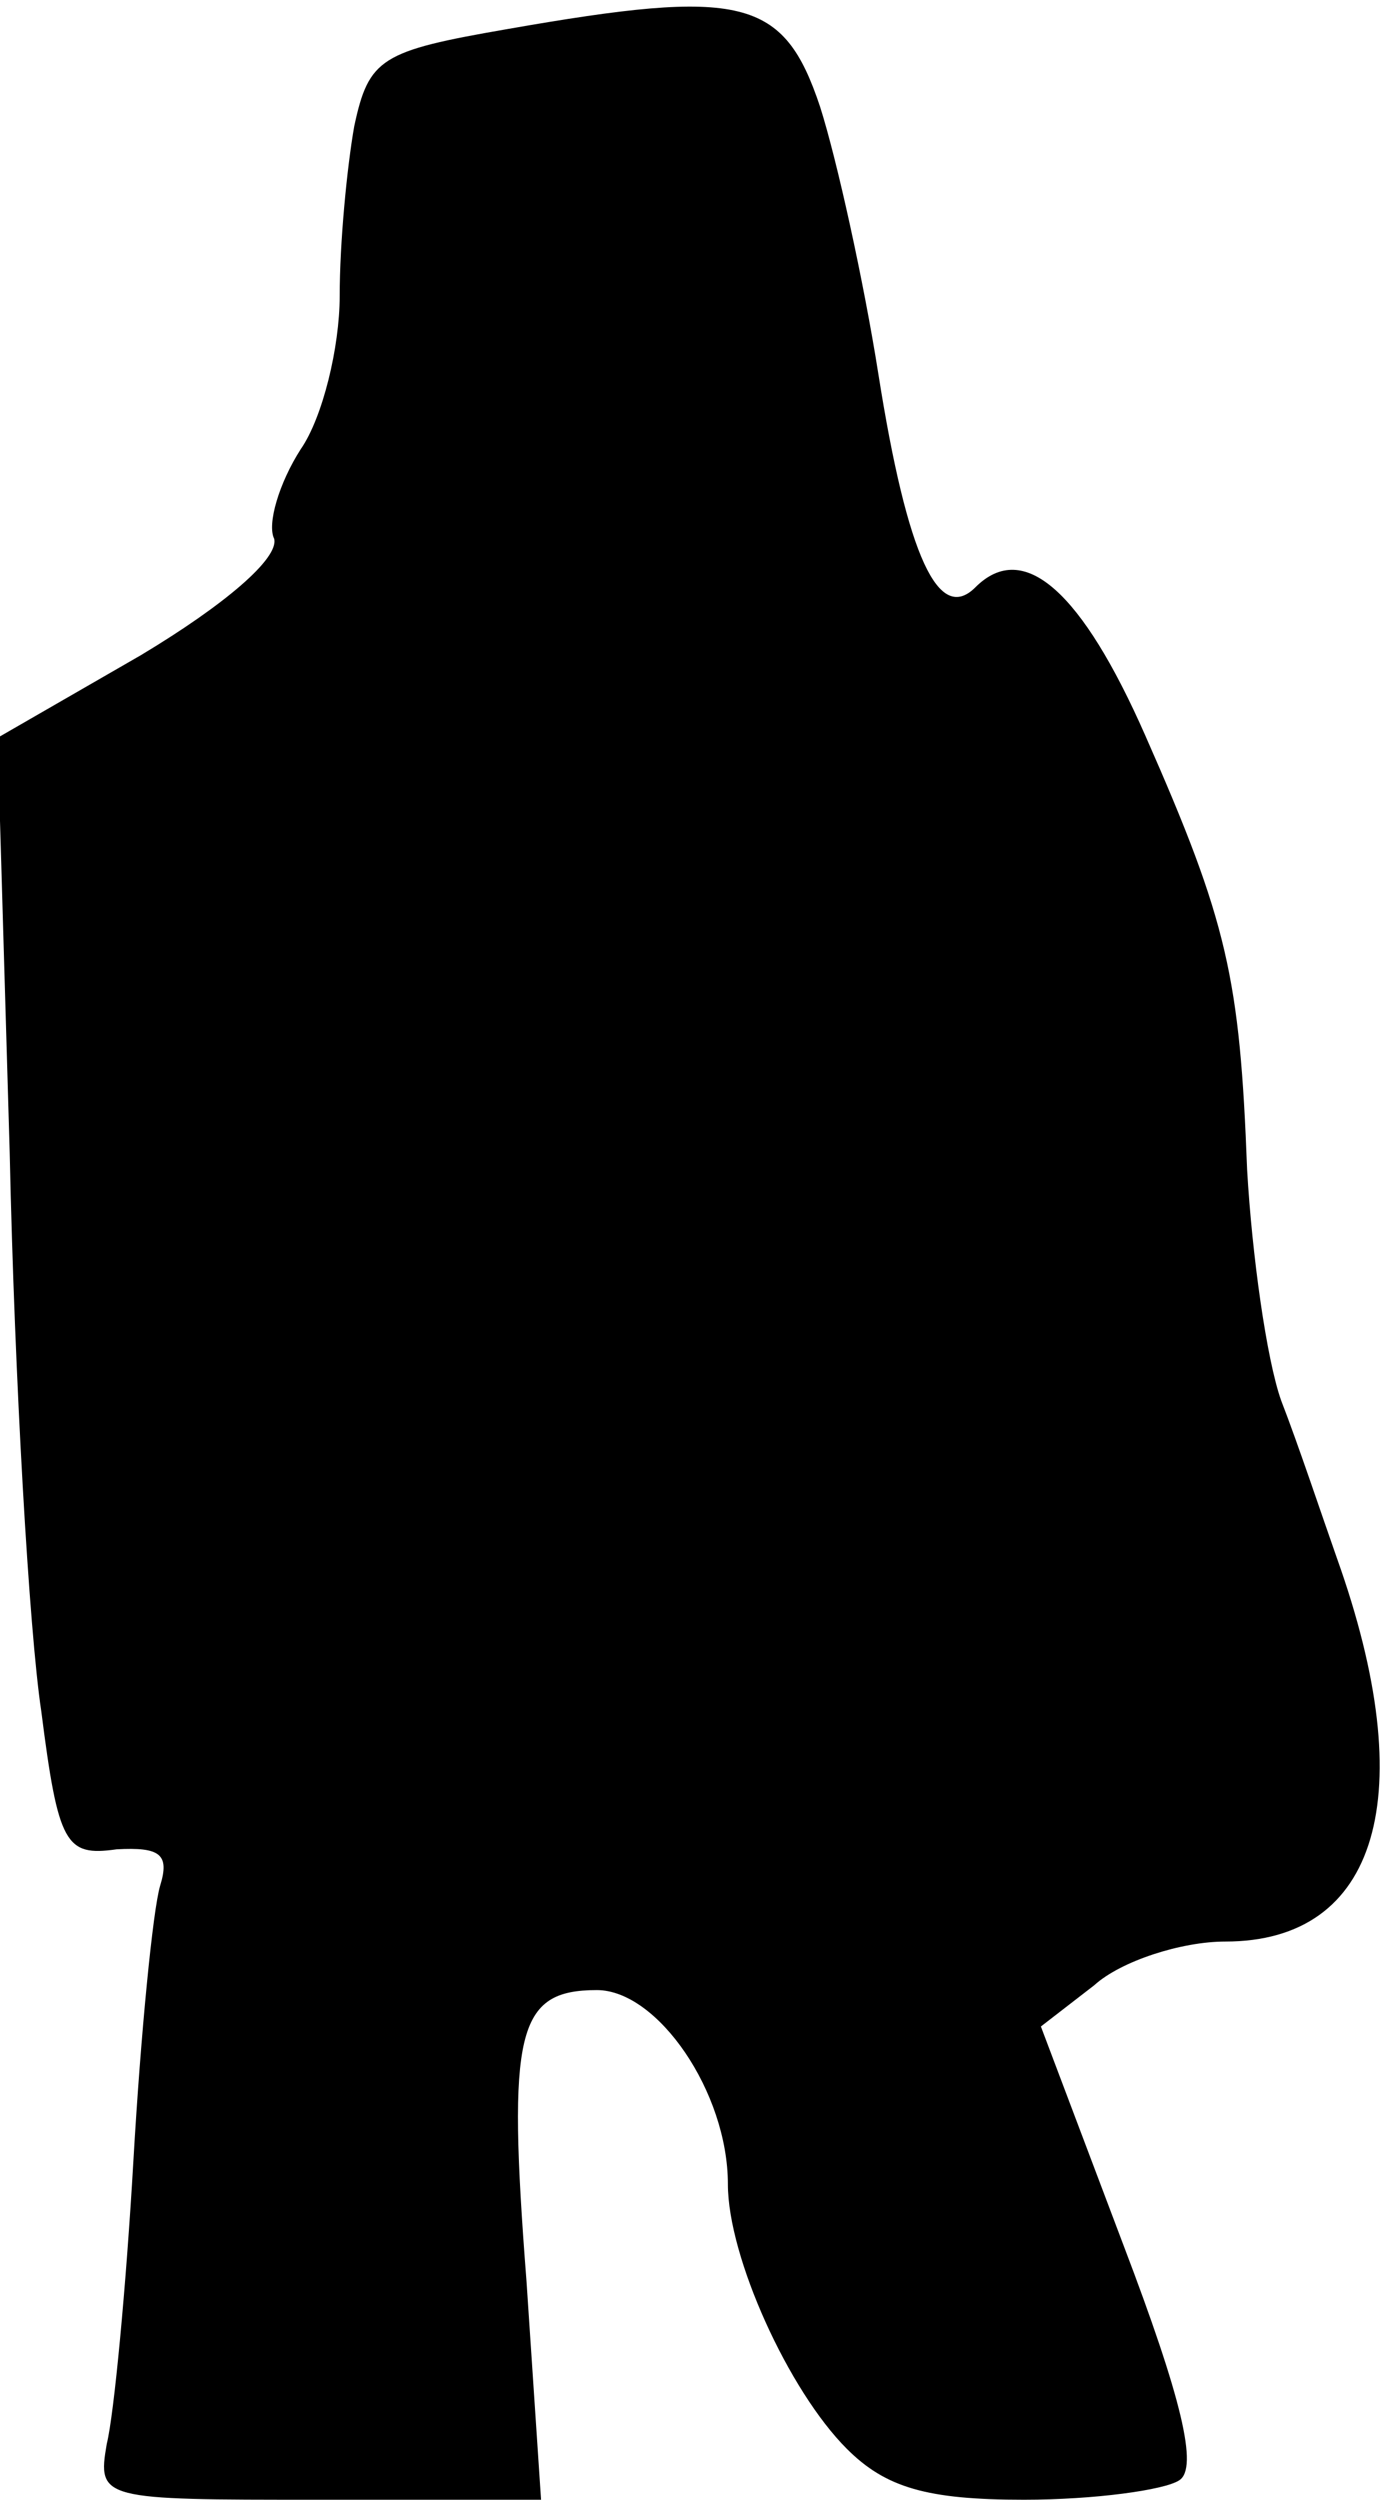<?xml version="1.0" standalone="no"?>
<!DOCTYPE svg PUBLIC "-//W3C//DTD SVG 20010904//EN"
 "http://www.w3.org/TR/2001/REC-SVG-20010904/DTD/svg10.dtd">
<svg version="1.0" xmlns="http://www.w3.org/2000/svg"
 width="57pt" height="103pt" viewBox="0 0 57 103"
 preserveAspectRatio="xMidYMid meet">
<g transform="translate(0,103) scale(0.1,-0.1)"
fill="#000000" stroke="none">
<path fill="#000000" stroke="none" d="M209 1018 c-52 -9 -57 -12 -63 -40 -3
-17 -6 -48 -6 -70 0 -21 -7 -50 -16 -63 -9 -14 -14 -31 -11 -37 2 -8 -20 -27
-55 -48 l-59 -34 5 -171 c2 -93 8 -197 13 -230 7 -55 10 -60 31 -57 18 1 22
-2 18 -15 -3 -10 -8 -61 -11 -113 -3 -52 -8 -105 -11 -117 -4 -23 -2 -23 87
-23 l92 0 -6 90 c-8 103 -4 120 29 120 25 0 54 -42 54 -80 0 -30 25 -85 49
-109 16 -16 33 -21 73 -21 29 0 58 4 64 8 8 5 1 34 -23 97 l-34 90 22 17 c11
10 36 18 54 18 63 0 81 60 46 158 -6 17 -16 47 -23 65 -6 17 -12 60 -14 95 -3
79 -8 102 -42 179 -26 59 -50 81 -70 61 -15 -15 -28 12 -40 88 -6 38 -17 88
-24 110 -15 45 -32 49 -129 32z"/>
</g>
</svg>
